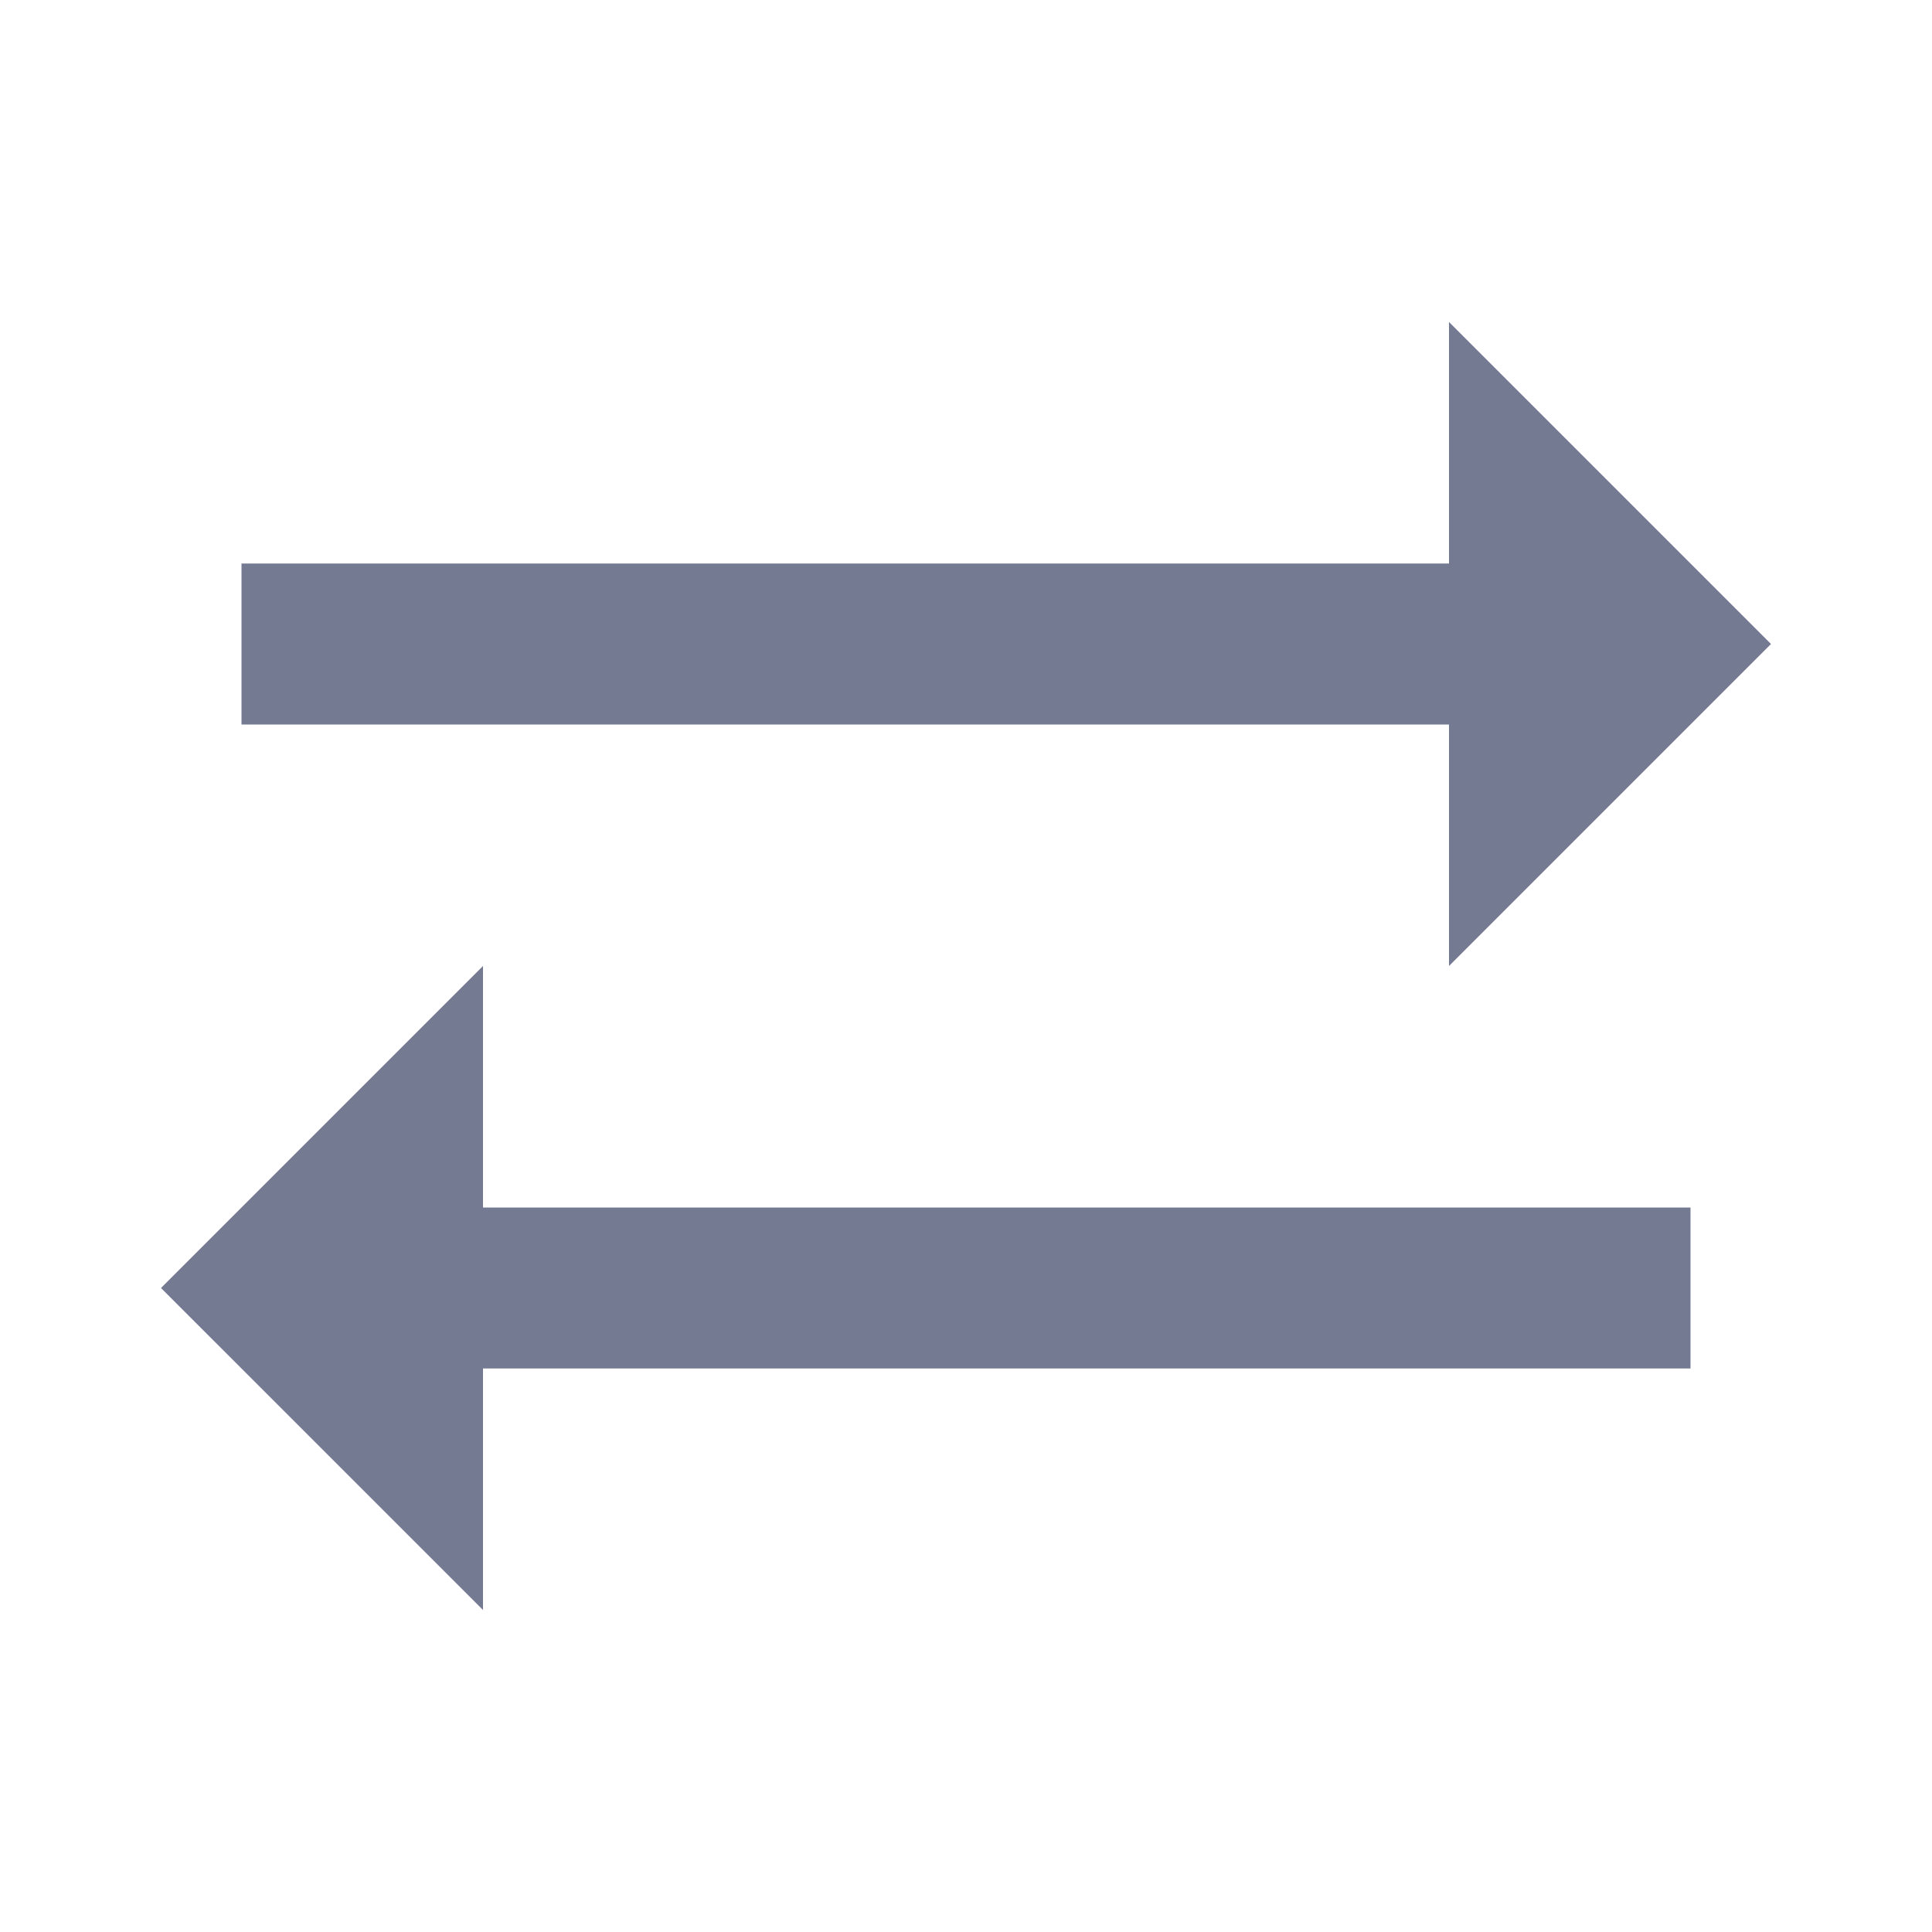 <svg width="24" height="24" viewBox="0 0 24 24" fill="none" xmlns="http://www.w3.org/2000/svg">
<g clip-path="url(#clip0_13178_285374)">
<path d="M22 8L18 4V7H3V9H18V12L22 8Z" fill="#757A93"/>
<path d="M2 16L6 20V17H21V15H6V12L2 16Z" fill="#757A93"/>
</g>
<defs>
<clipPath id="clip0_13178_285374">
<rect width="24" height="24" fill="white"/>
</clipPath>
</defs>
</svg>

